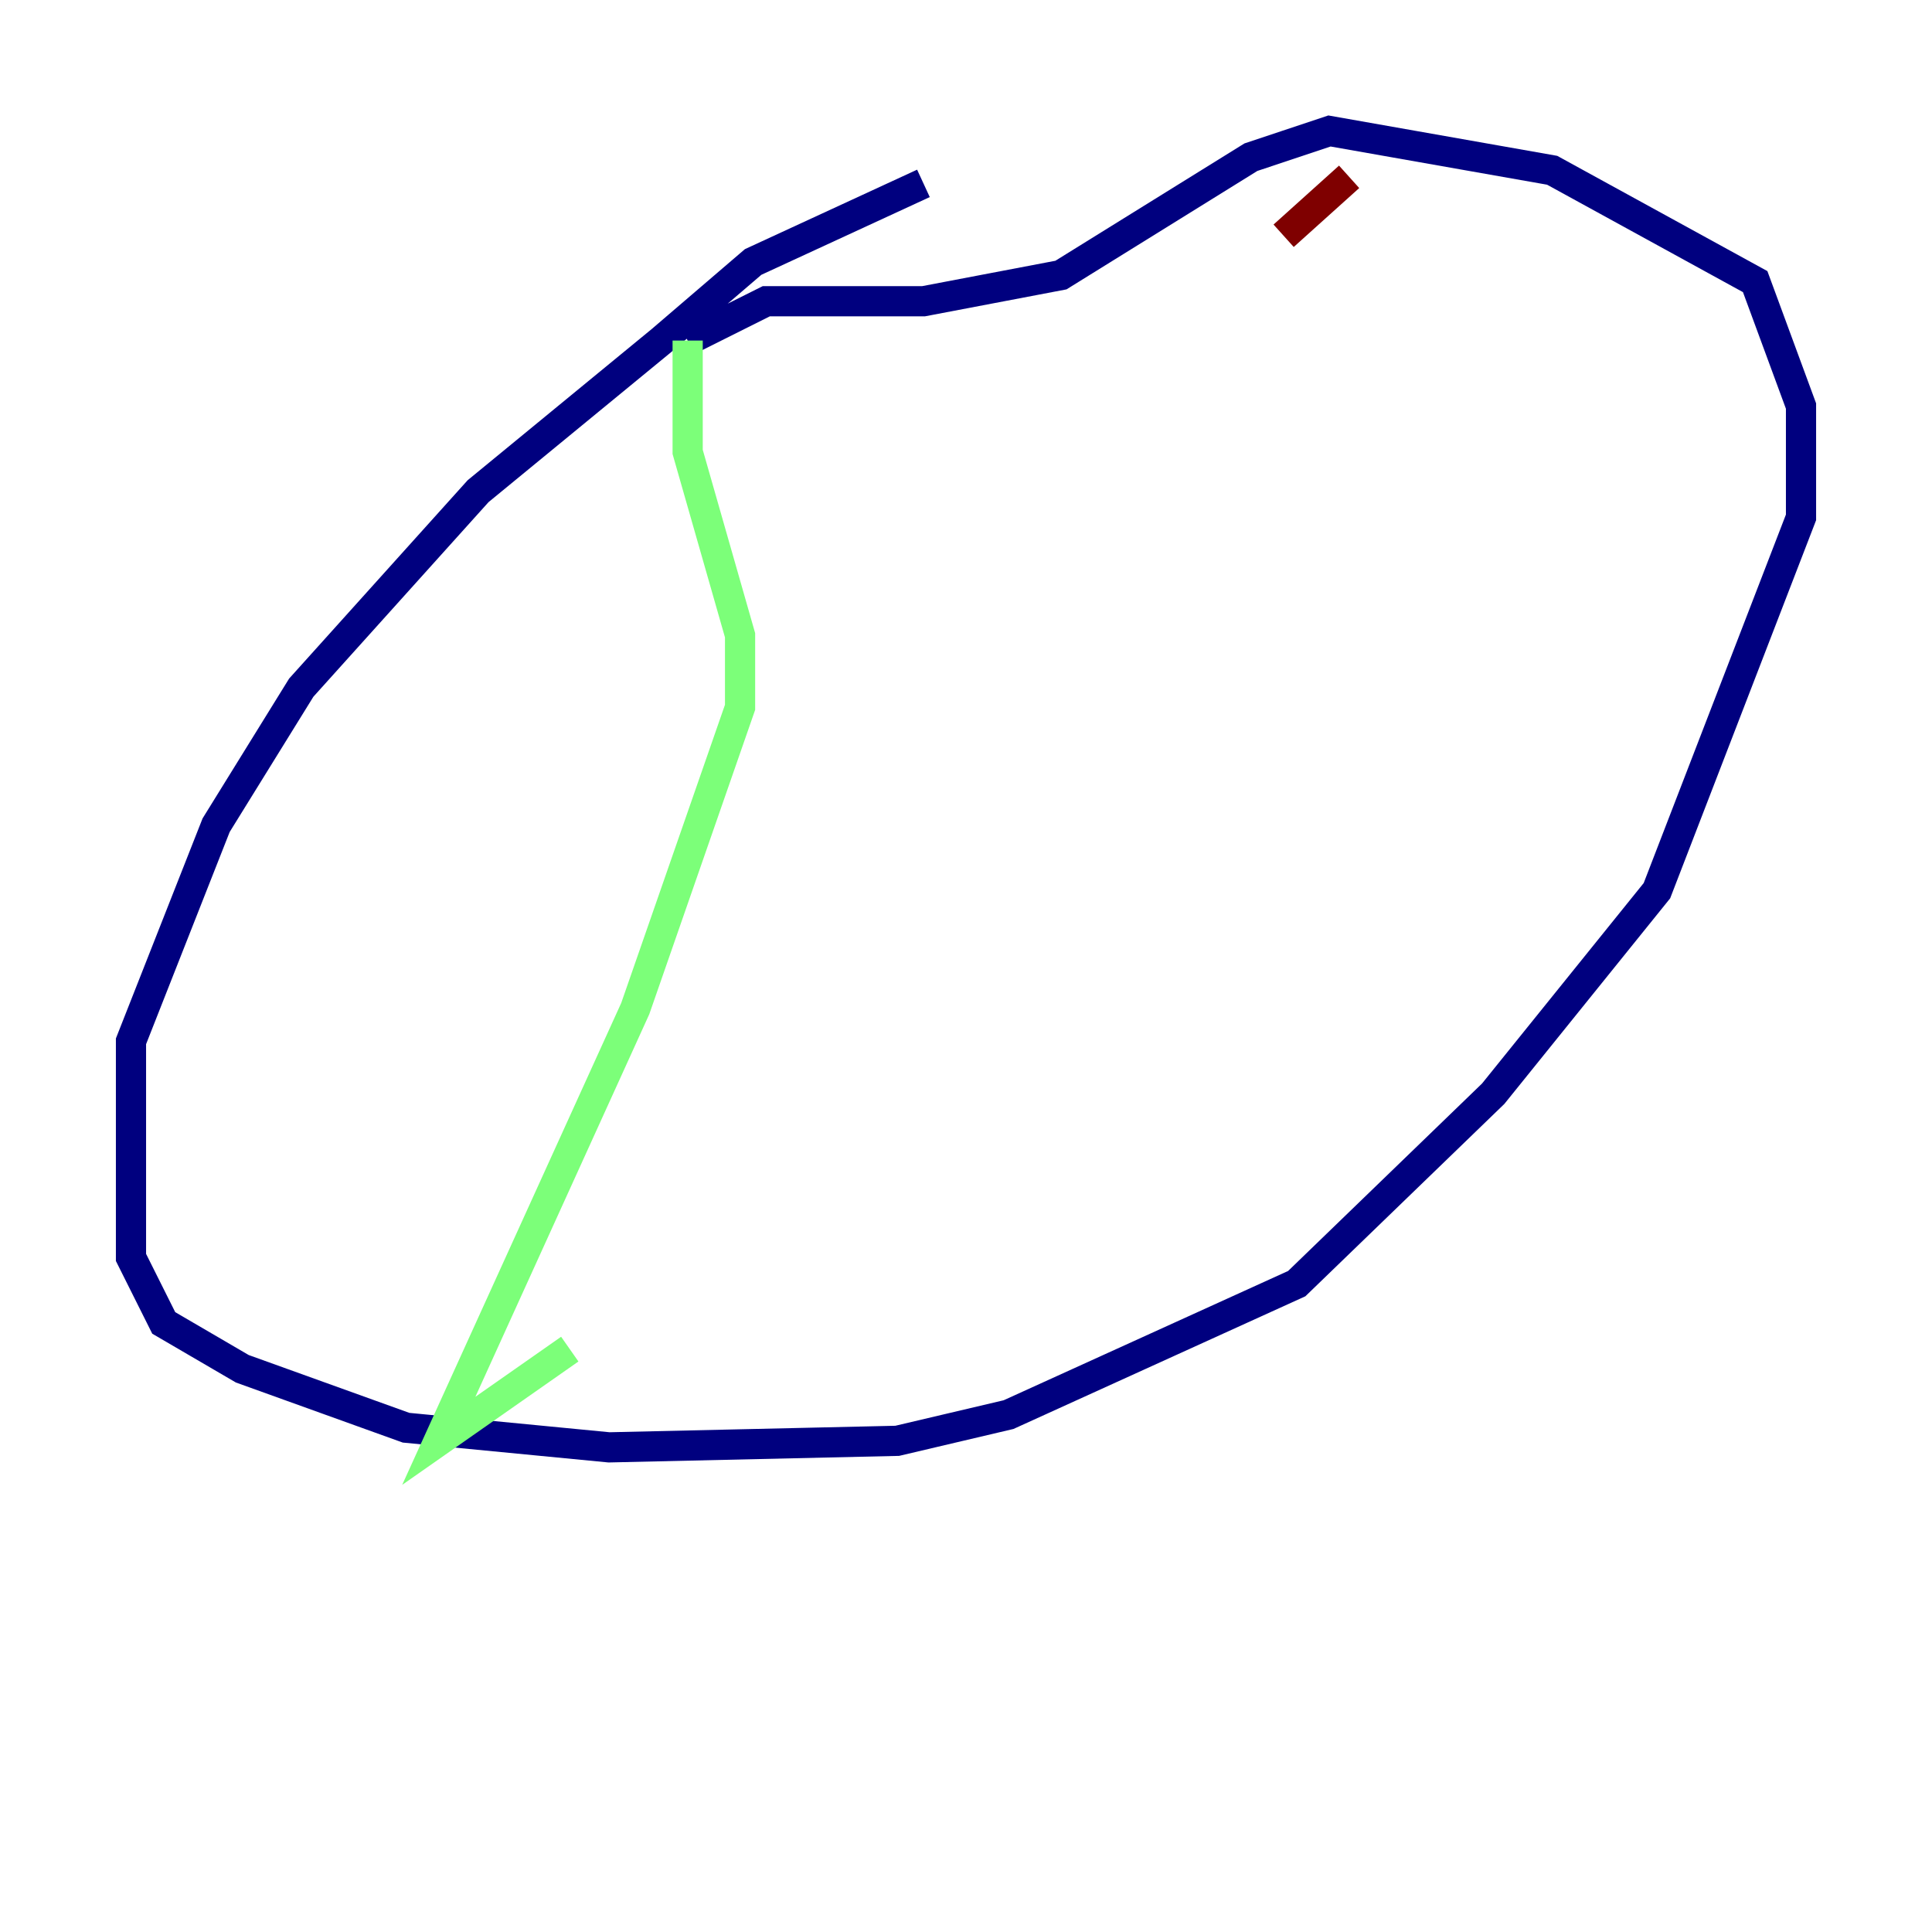 <?xml version="1.0" encoding="utf-8" ?>
<svg baseProfile="tiny" height="128" version="1.2" viewBox="0,0,128,128" width="128" xmlns="http://www.w3.org/2000/svg" xmlns:ev="http://www.w3.org/2001/xml-events" xmlns:xlink="http://www.w3.org/1999/xlink"><defs /><polyline fill="none" points="61.18,12.149 49.898,17.356 43.824,22.563 31.675,32.542 19.959,45.559 14.319,54.671 8.678,68.99 8.678,83.308 10.848,87.647 16.054,90.685 26.902,94.59 40.352,95.891 59.444,95.458 66.82,93.722 85.912,85.044 98.929,72.461 109.776,59.01 119.322,34.278 119.322,26.902 116.285,18.658 102.834,11.281 88.081,8.678 82.875,10.414 70.291,18.224 61.18,19.959 50.766,19.959 45.559,22.563" stroke="#00007f" stroke-width="2" /><polyline fill="none" points="45.559,22.563 45.559,29.939 49.031,42.088 49.031,46.861 42.088,66.82 29.071,95.458 37.749,89.383" stroke="#7cff79" stroke-width="2" /><polyline fill="none" points="89.383,11.715 85.044,15.62" stroke="#7f0000" stroke-width="2" /></svg>